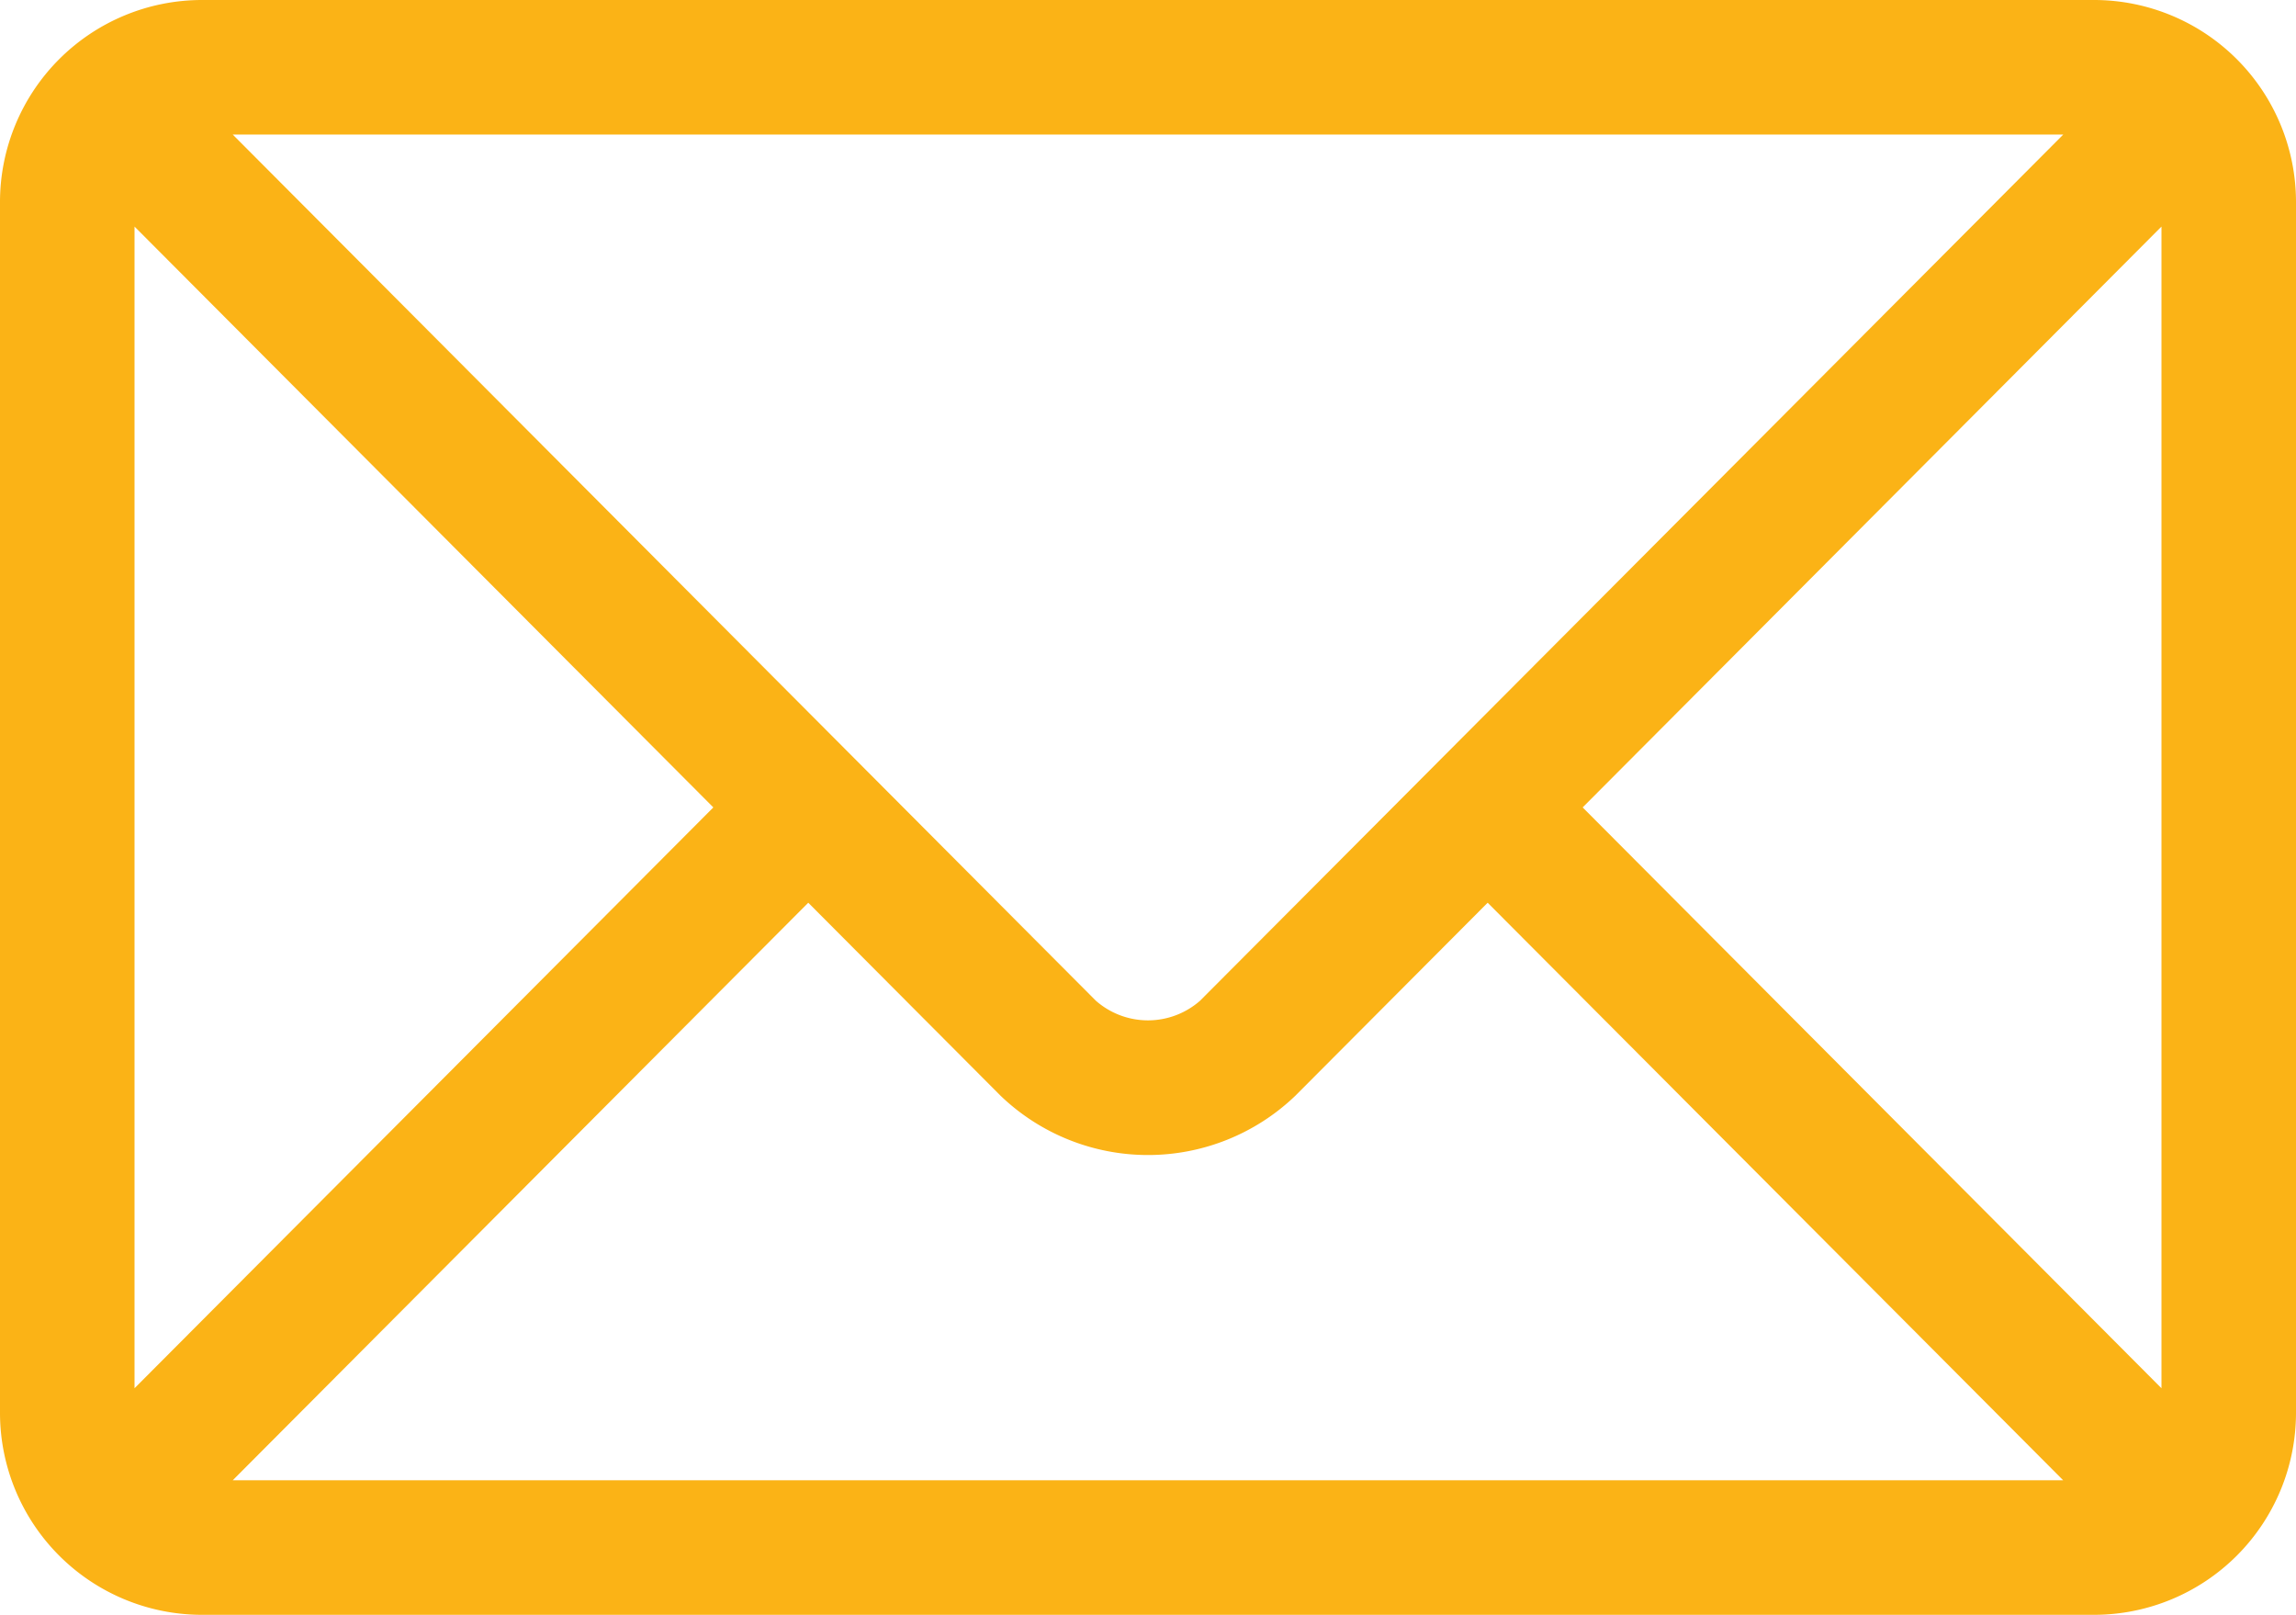 <svg xmlns="http://www.w3.org/2000/svg" width="32" height="22.5" viewBox="0 0 32 22.5">
    <g>
        <g>
            <path fill="#fbb316" d="M29.188 76H2.813A2.816 2.816 0 0 0 0 78.813v16.875A2.816 2.816 0 0 0 2.813 98.5h26.375A2.816 2.816 0 0 0 32 95.688V78.813A2.816 2.816 0 0 0 29.188 76zm-.432 1.875l-12.03 12.068a1.1 1.1 0 0 1-1.453 0L3.244 77.875zM1.875 95.343V79.157l8.067 8.093zm1.369 1.282l8.021-8.047 2.68 2.689a2.967 2.967 0 0 0 4.109 0l2.68-2.689 8.021 8.047zm26.881-1.282l-8.067-8.093 8.067-8.093z" transform="translate(0 -76) translate(0 76) translate(0 -76)"/>
        </g>
    </g>
</svg>

